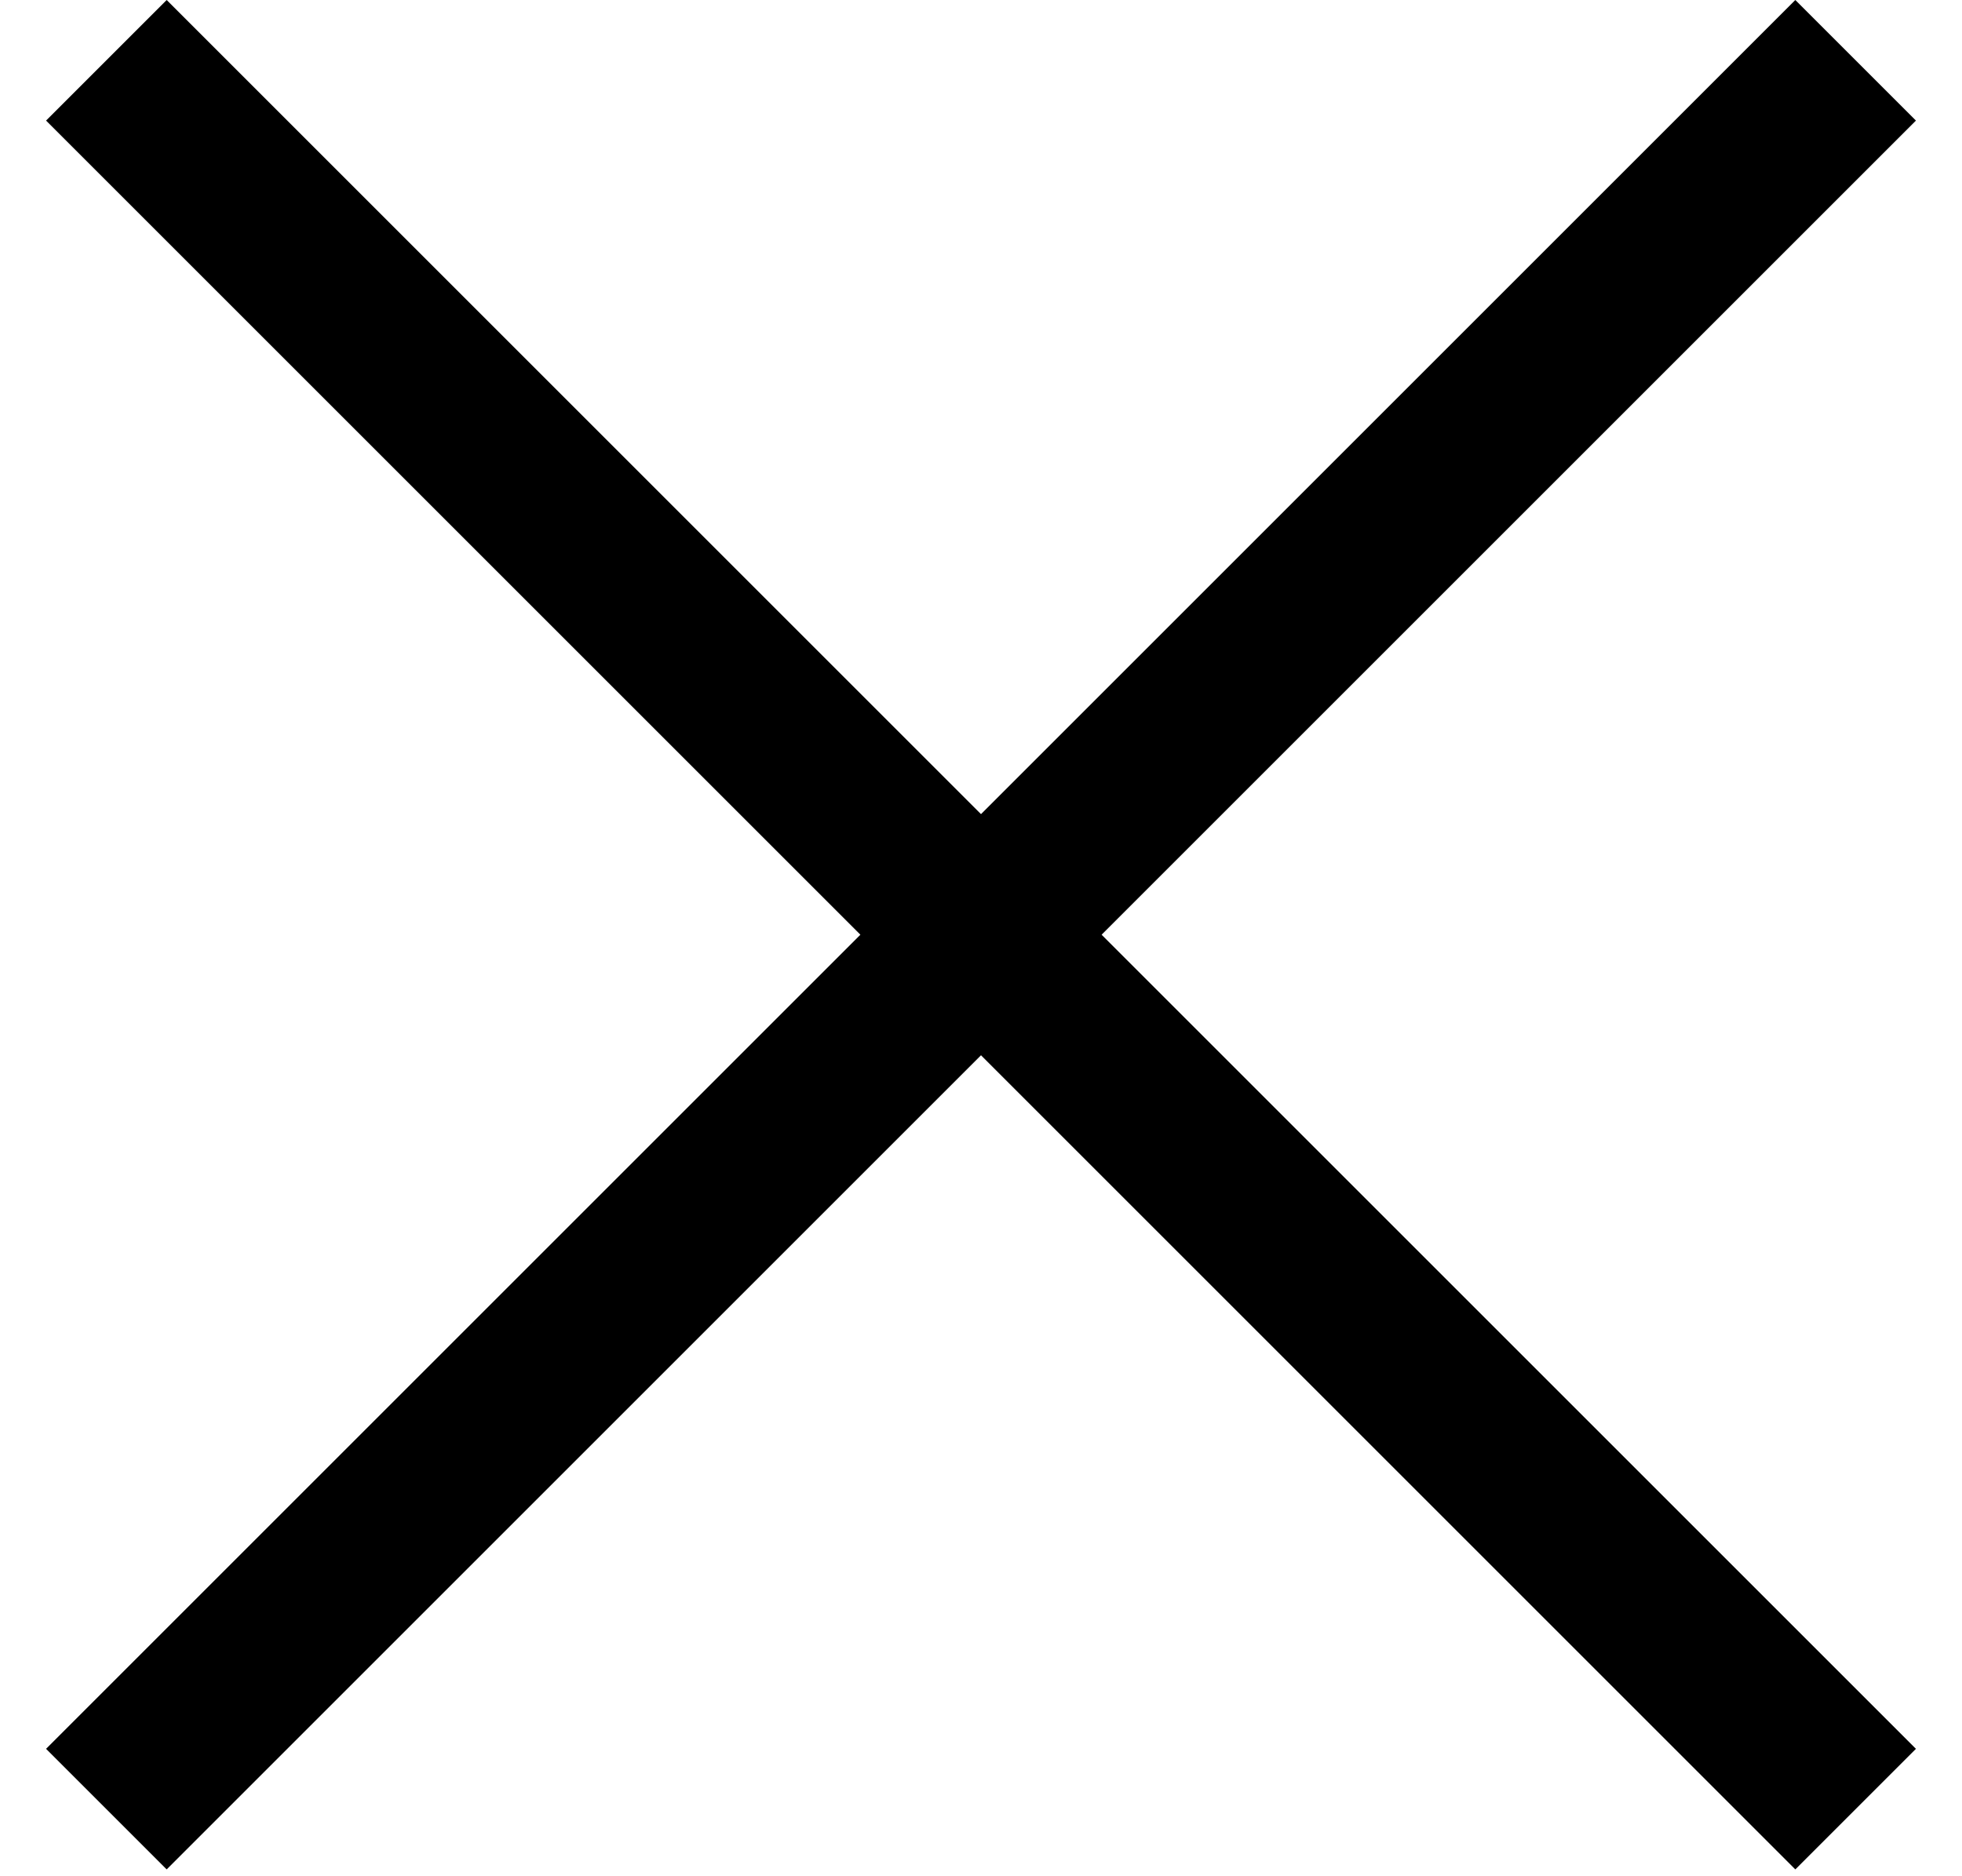 <svg width="23" height="22" viewBox="0 0 23 22" fill="none" xmlns="http://www.w3.org/2000/svg">
<path d="M21.046 7.21216e-06L0.54 20.506L1.954 21.92L22.46 1.414L21.046 7.21216e-06Z" fill="black"/>
<path d="M22.46 20.506L1.954 0L0.54 1.414L21.046 21.92L22.46 20.506Z" fill="black"/>
</svg>
